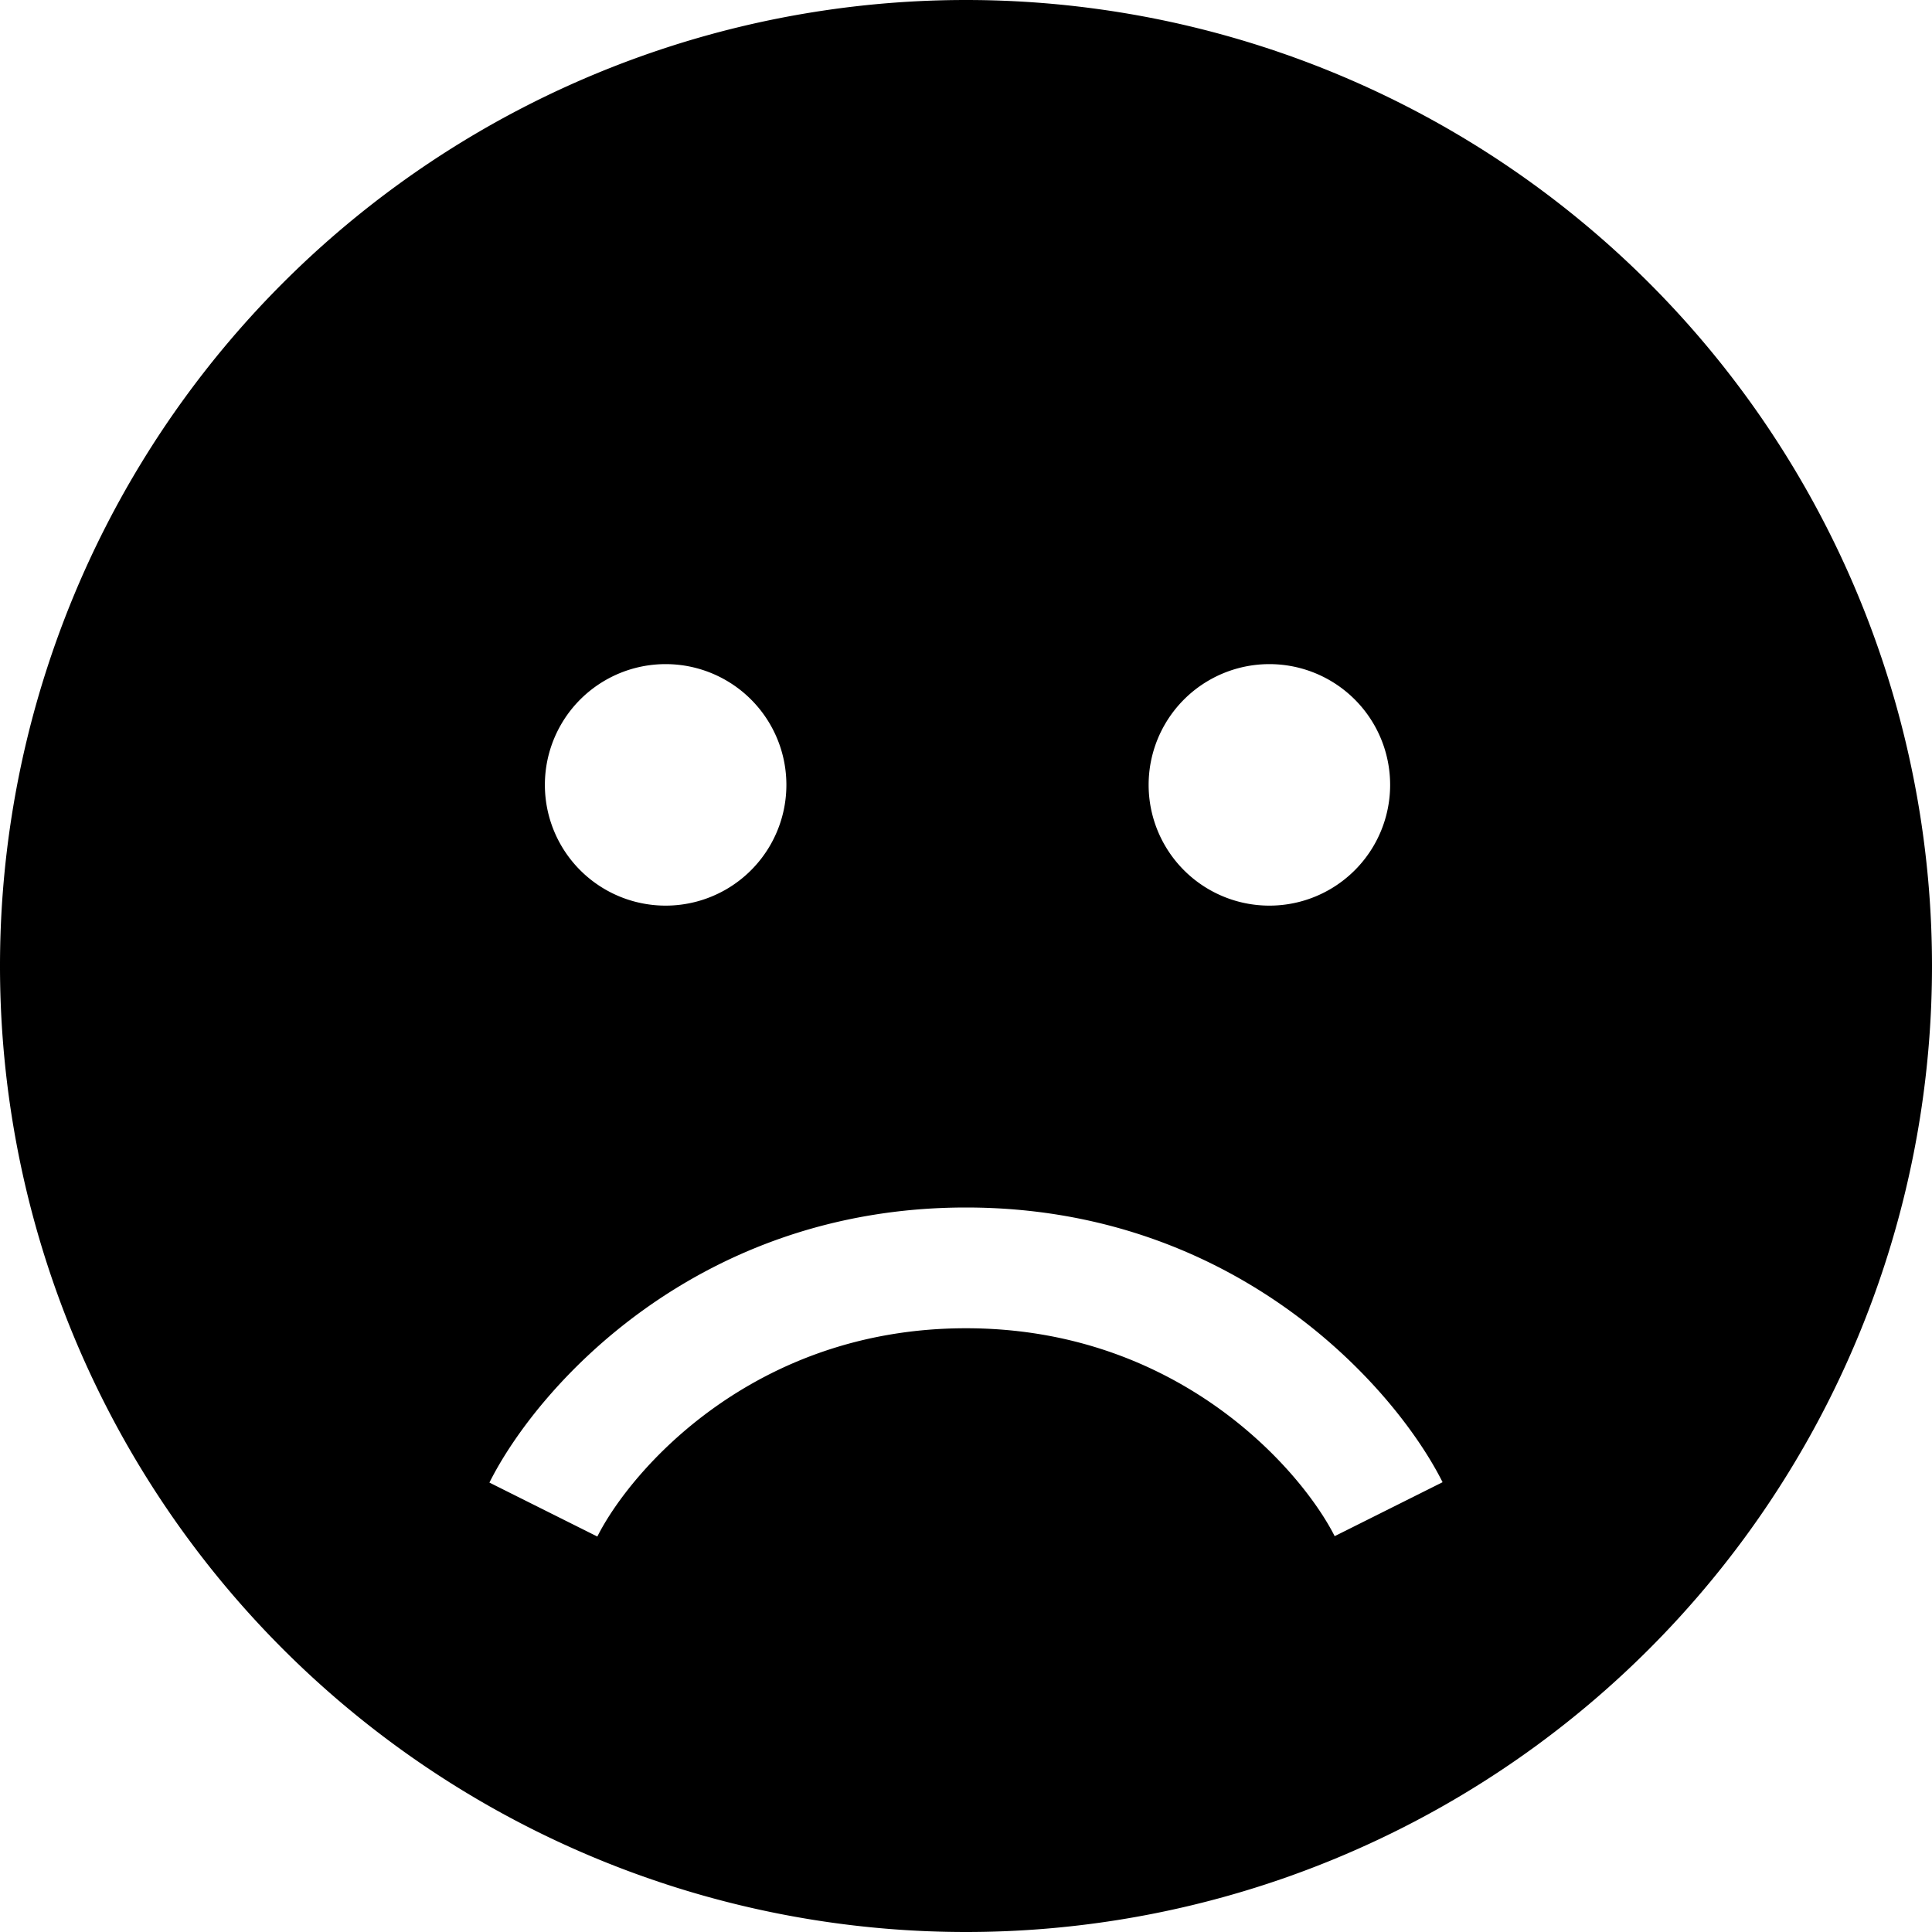 <svg xmlns="http://www.w3.org/2000/svg" width="24" height="24" viewBox="0 0 512 512">
    <path d="M256 512A256 256 0 1 0 256 0a256 256 0 1 0 0 512zM382.3 392.8l-28.6 14.3C344.9 389.7 312.4 352 256 352s-88.9 37.7-97.7 55.2l-28.6-14.3C142.3 367.7 184.4 320 256 320s113.7 47.7 126.3 72.8zM144.4 208a32 32 0 1 1 64 0 32 32 0 1 1 -64 0zm192-32a32 32 0 1 1 0 64 32 32 0 1 1 0-64z"/>
</svg>
